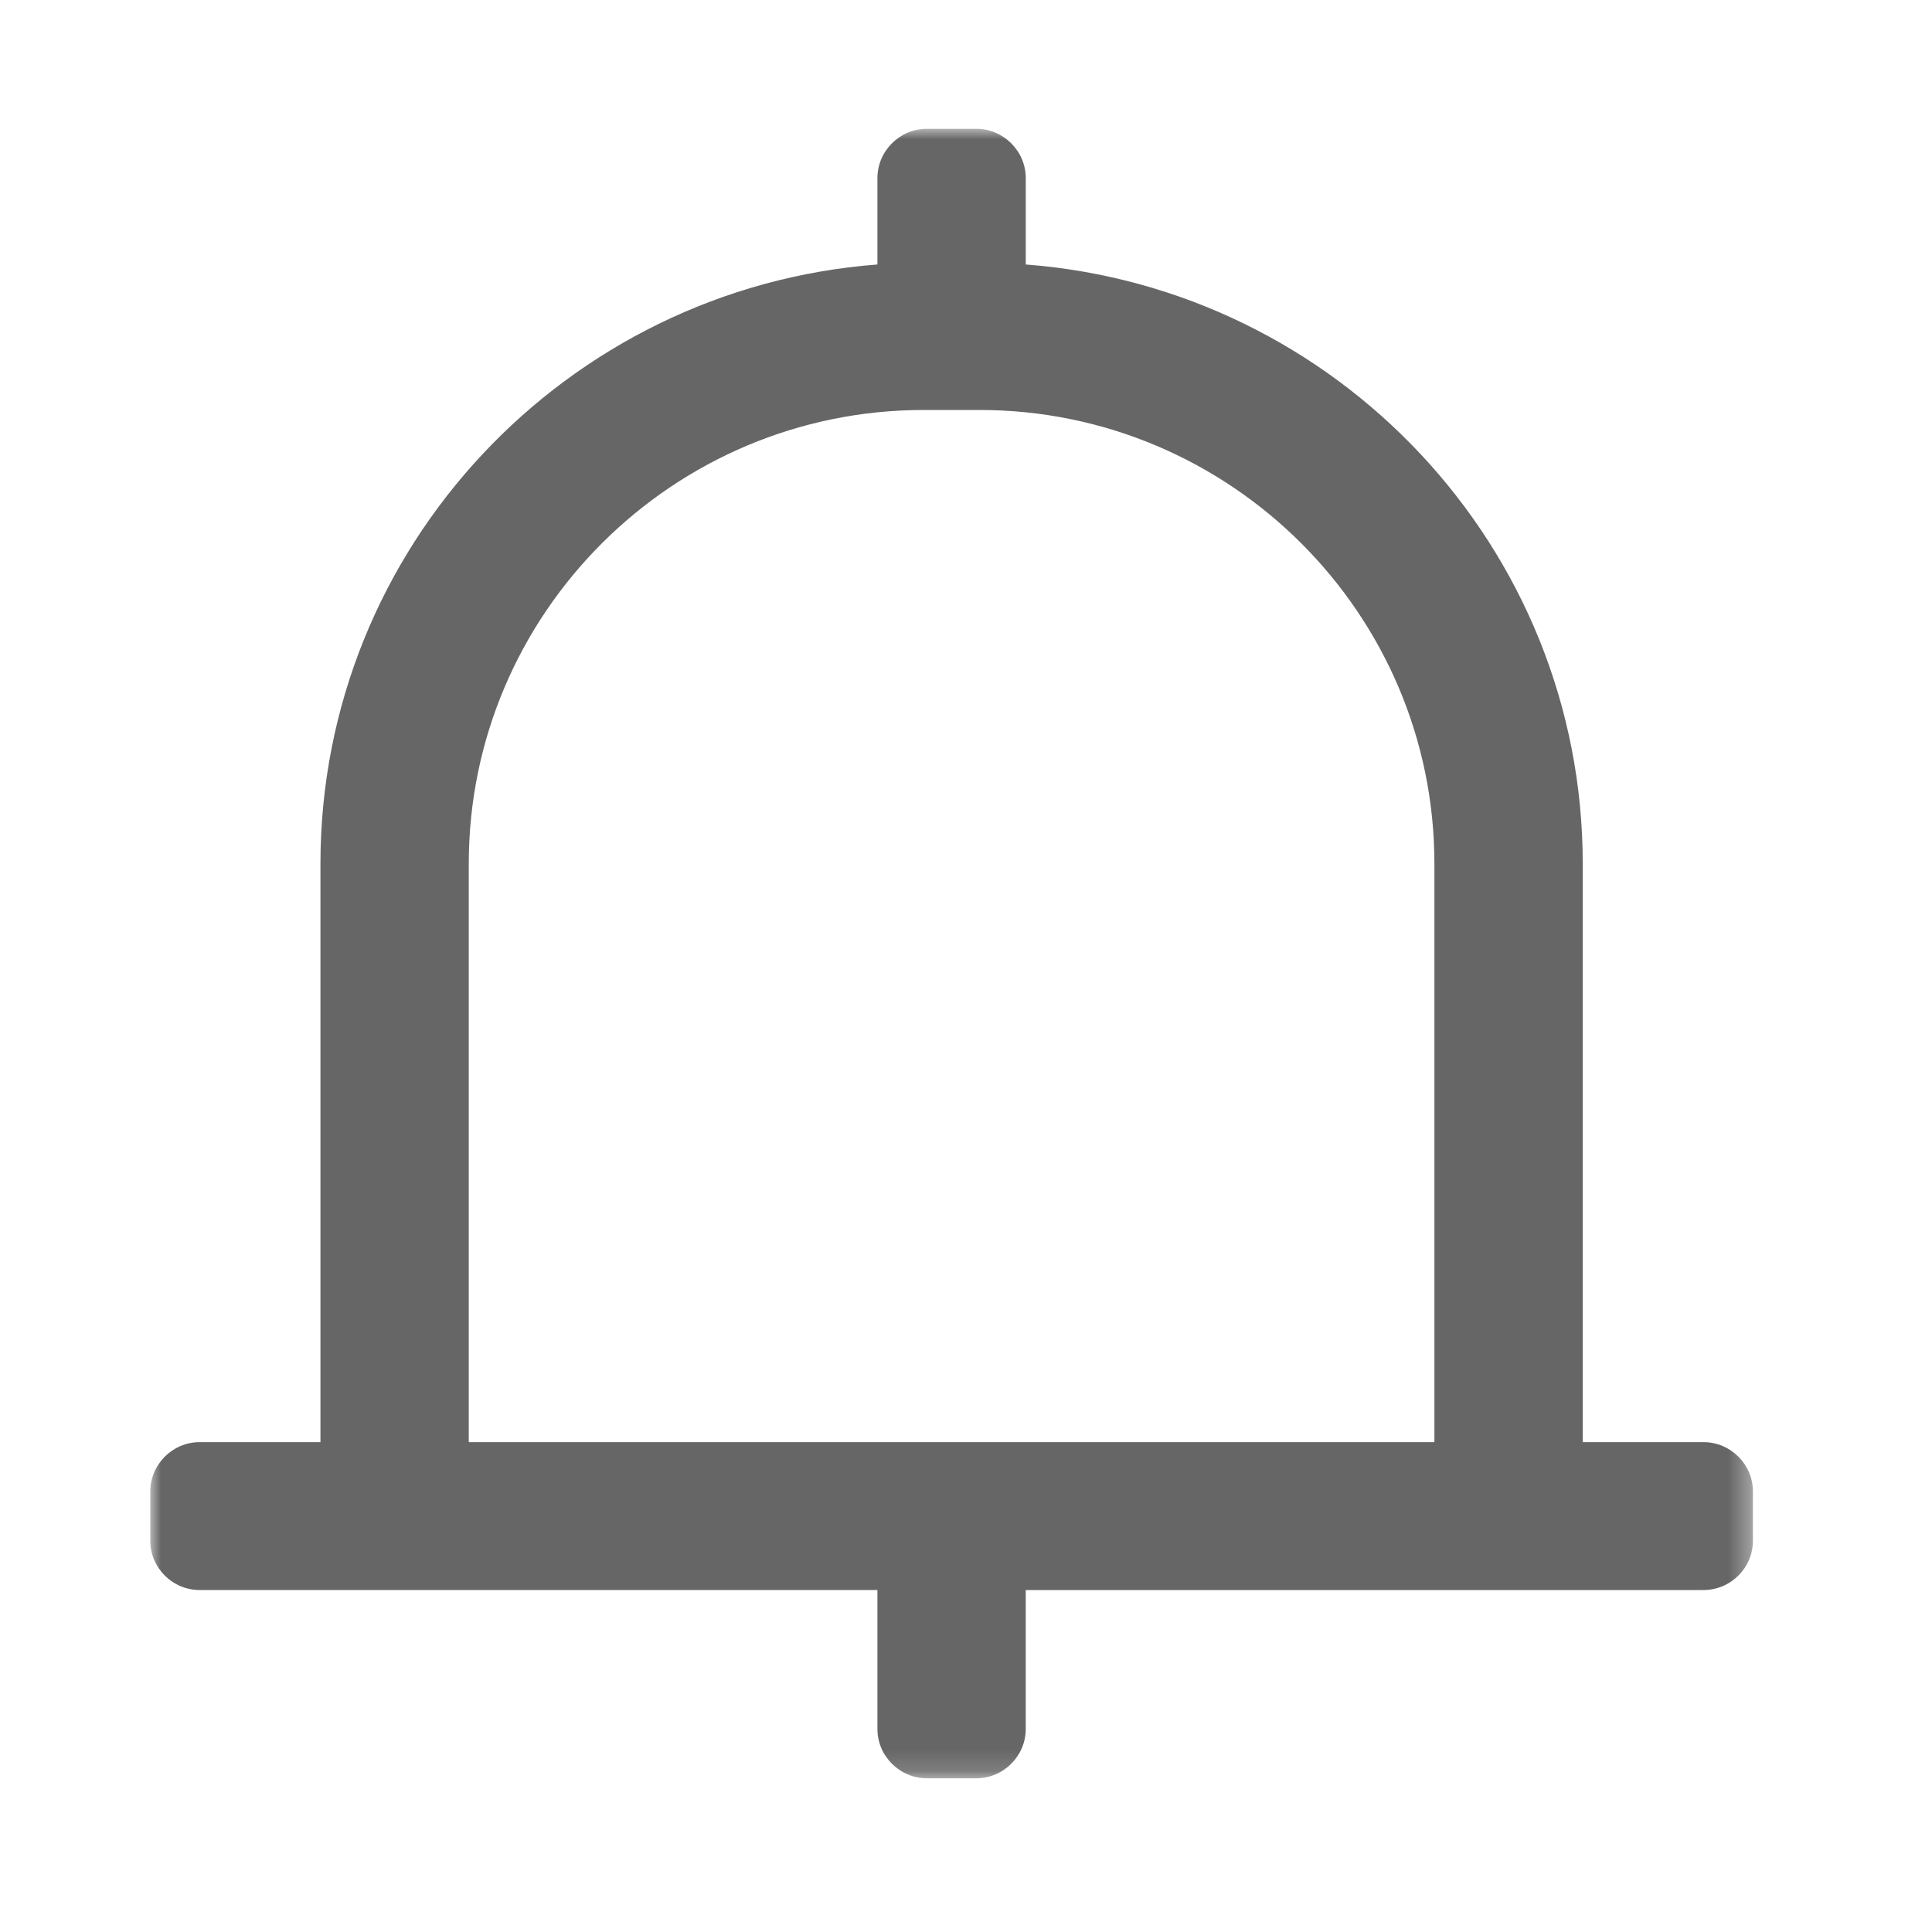 <svg xmlns="http://www.w3.org/2000/svg" xmlns:xlink="http://www.w3.org/1999/xlink" width="90" height="90" viewBox="0 0 90 90">
    <defs>
        <path id="prefix__a" d="M0.001 0L74.657 0 74.657 76.84 0.001 76.84z"/>
    </defs>
    <g fill="none" fill-rule="evenodd" transform="translate(7 6)">
        <mask id="prefix__b" fill="#fff">
            <use xlink:href="#prefix__a"/>
        </mask>
        <path fill="#666" d="M14.837 34.233c0-11.653 9.51-21.135 21.195-21.135h2.593c11.686 0 21.195 9.482 21.195 21.135V61.18H14.837V34.233zM72.355 61.18H66.73V34.233c0-14.726-11.458-26.81-25.946-27.912V2.297C40.783 1.034 39.744 0 38.48 0h-2.303c-1.264 0-2.303 1.034-2.303 2.297v4.024C19.388 7.423 7.928 19.507 7.928 34.233V61.18H2.304c-1.269 0-2.303 1.038-2.303 2.297v2.296c0 1.266 1.034 2.297 2.303 2.297h31.57v6.474c0 1.26 1.039 2.296 2.303 2.296h2.303c1.264 0 2.303-1.036 2.303-2.296V68.07h31.572c1.267 0 2.303-1.031 2.303-2.297v-2.296c0-1.259-1.036-2.297-2.303-2.297z" mask="url(#prefix__b)"/>
    </g>
</svg>

